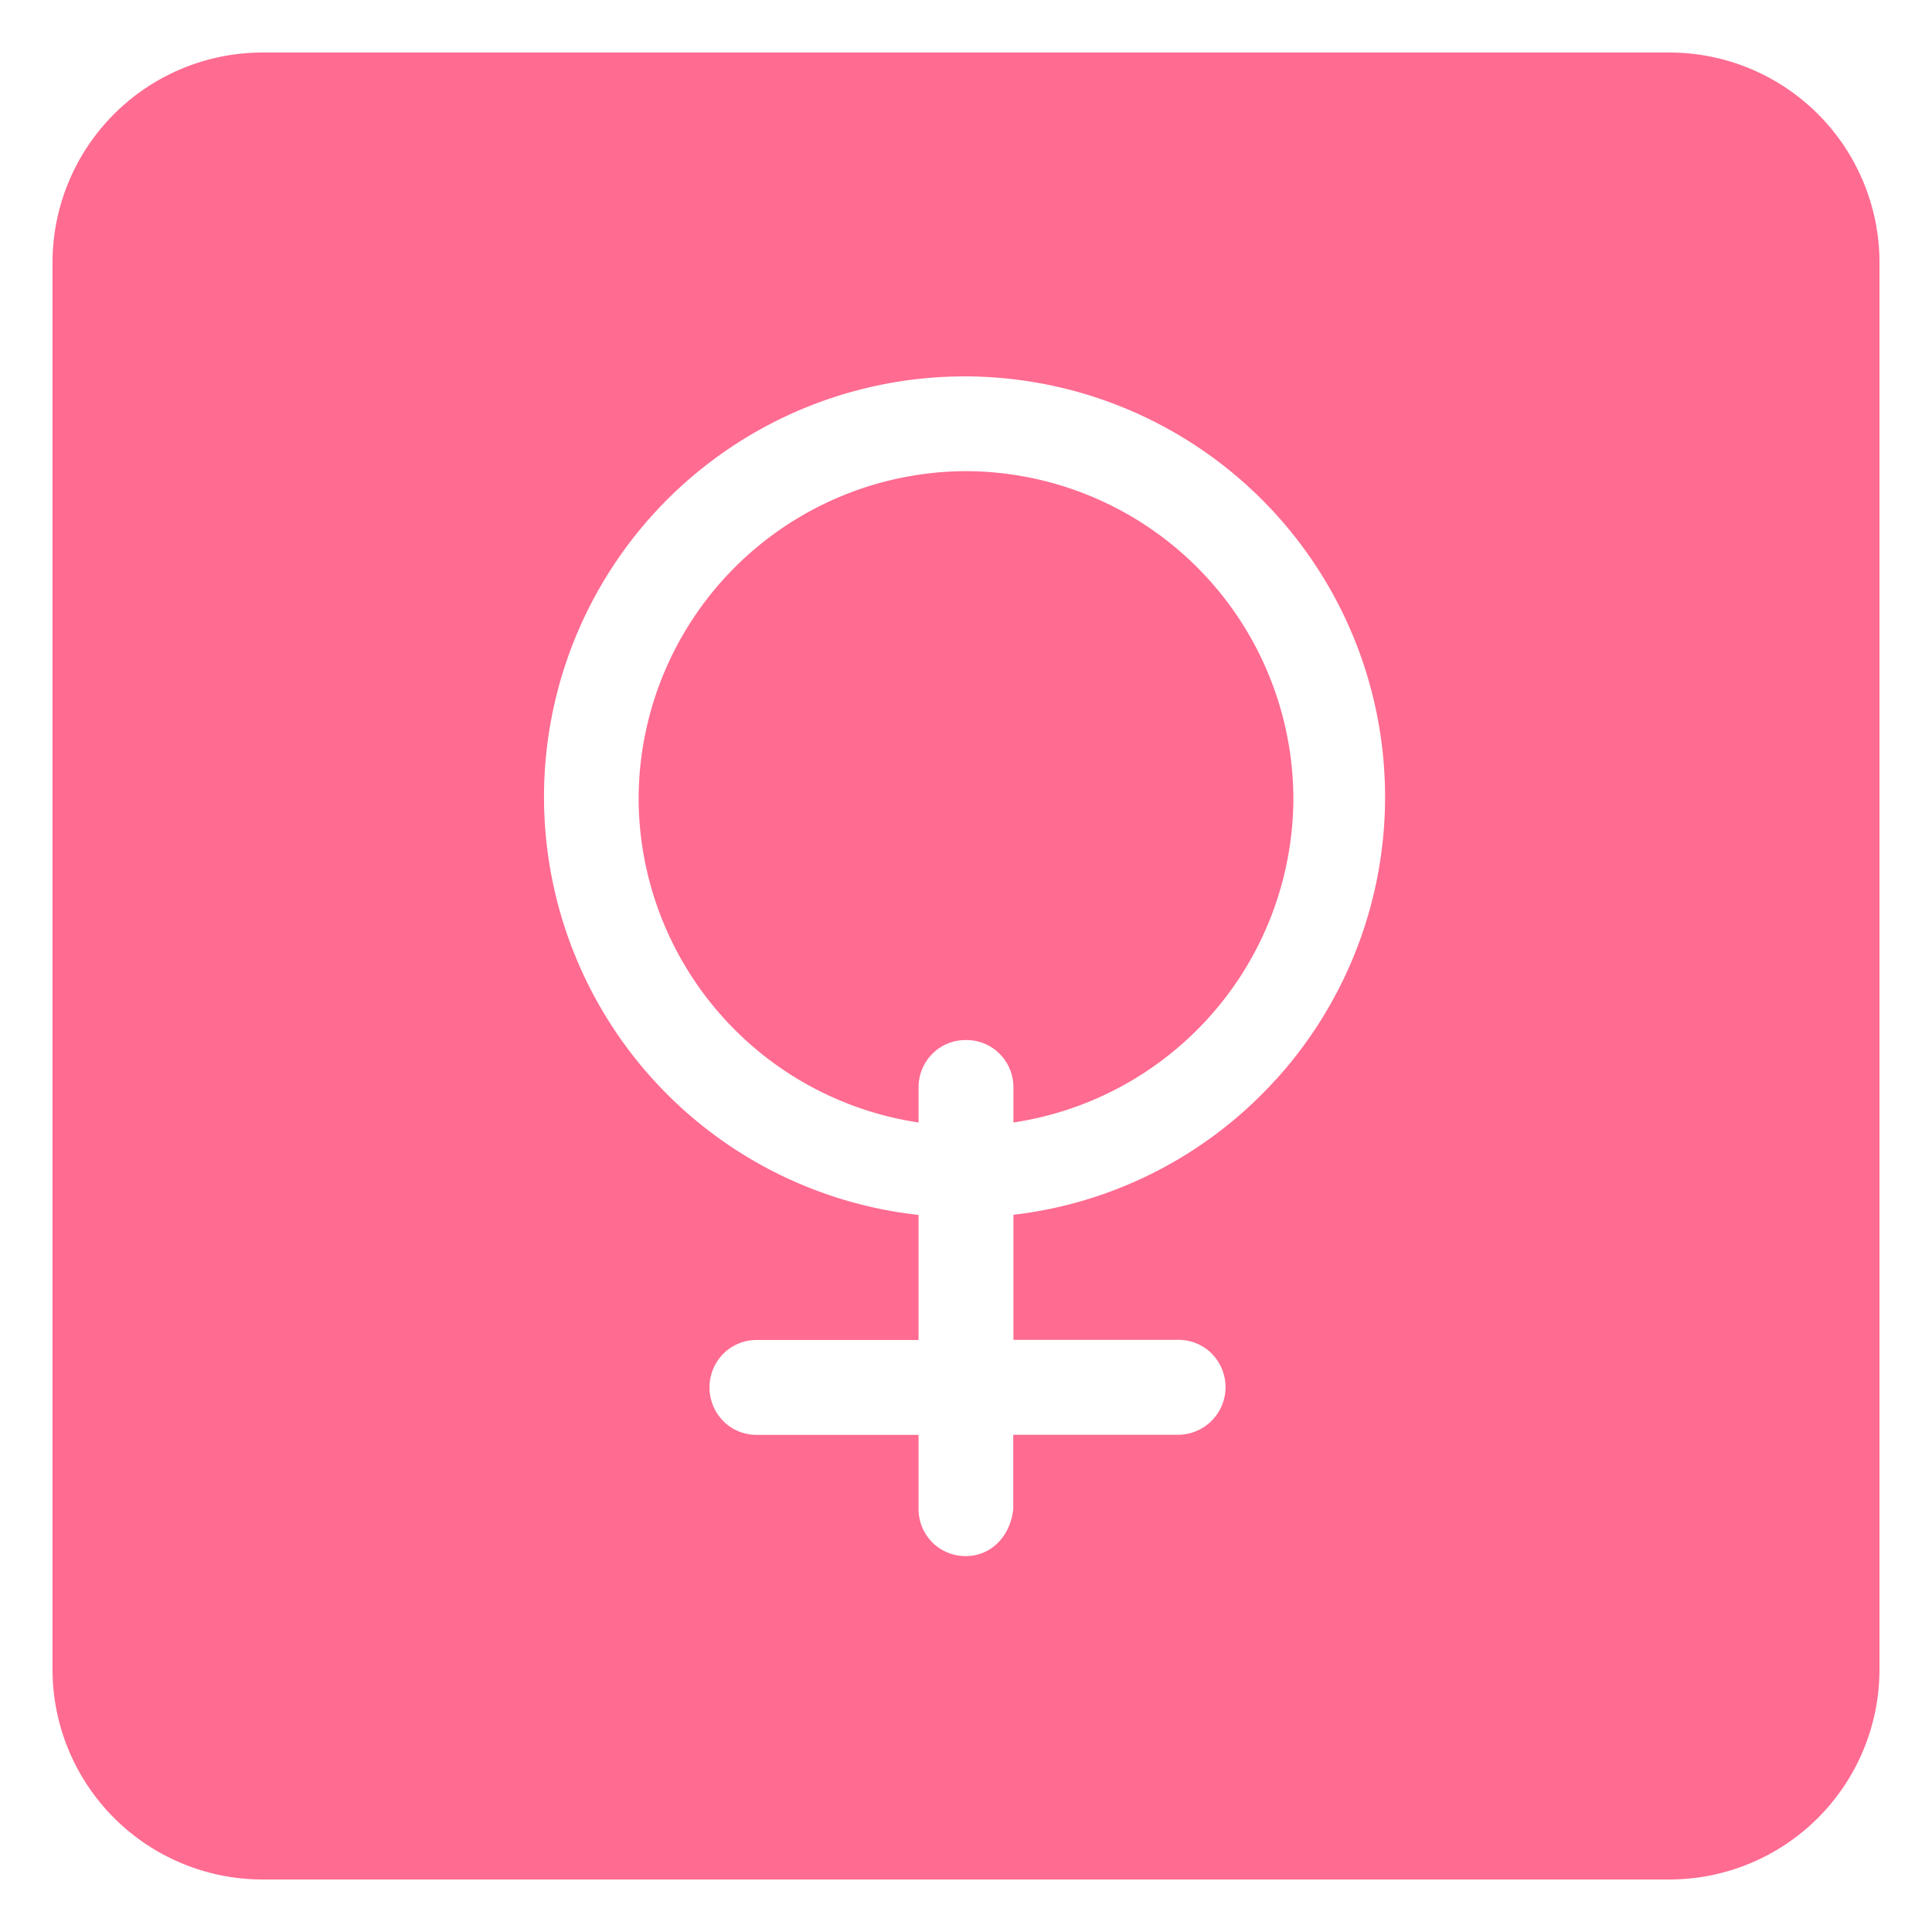 <?xml version="1.0" standalone="no"?><!DOCTYPE svg PUBLIC "-//W3C//DTD SVG 1.1//EN" "http://www.w3.org/Graphics/SVG/1.1/DTD/svg11.dtd"><svg t="1533629228614" class="icon" style="" viewBox="0 0 1024 1024" version="1.1" xmlns="http://www.w3.org/2000/svg" p-id="2231" xmlns:xlink="http://www.w3.org/1999/xlink" width="200" height="200"><defs><style type="text/css"></style></defs><path d="M512 249.719A174.08 174.08 0 0 0 338.483 423.253a174.199 174.199 0 0 0 148.378 171.691v-18.569a25.037 25.037 0 0 1 7.305-17.835 24.764 24.764 0 0 1 17.63-7.287h0.41a24.764 24.764 0 0 1 17.63 7.305 25.054 25.054 0 0 1 7.305 17.869v18.517A174.199 174.199 0 0 0 685.517 423.253 174.08 174.08 0 0 0 512 249.719z" fill="#ff6b91" p-id="2232"></path><path d="M884.787 27.836H139.213a111.377 111.377 0 0 0-111.377 111.377v745.574a111.377 111.377 0 0 0 111.377 111.377h745.574a111.377 111.377 0 0 0 111.377-111.377V139.213a111.377 111.377 0 0 0-111.377-111.377z m-208.64 544.427a221.986 221.986 0 0 1-139.008 71.595v66.287H624.64a24.747 24.747 0 0 1 17.613 7.305 25.242 25.242 0 0 1-18.176 43.008h-87.04v39.509c-1.604 14.575-11.947 24.781-25.122 24.798h-0.239a24.764 24.764 0 0 1-17.527-7.27 25.071 25.071 0 0 1-7.305-17.886v-39.1h-85.862a24.764 24.764 0 0 1-17.63-7.305 25.429 25.429 0 0 1 0-35.669 24.747 24.747 0 0 1 17.613-7.305h85.879v-66.287a222.891 222.891 0 1 1 189.286-71.595z" fill="#ff6b91" p-id="2233"></path></svg>